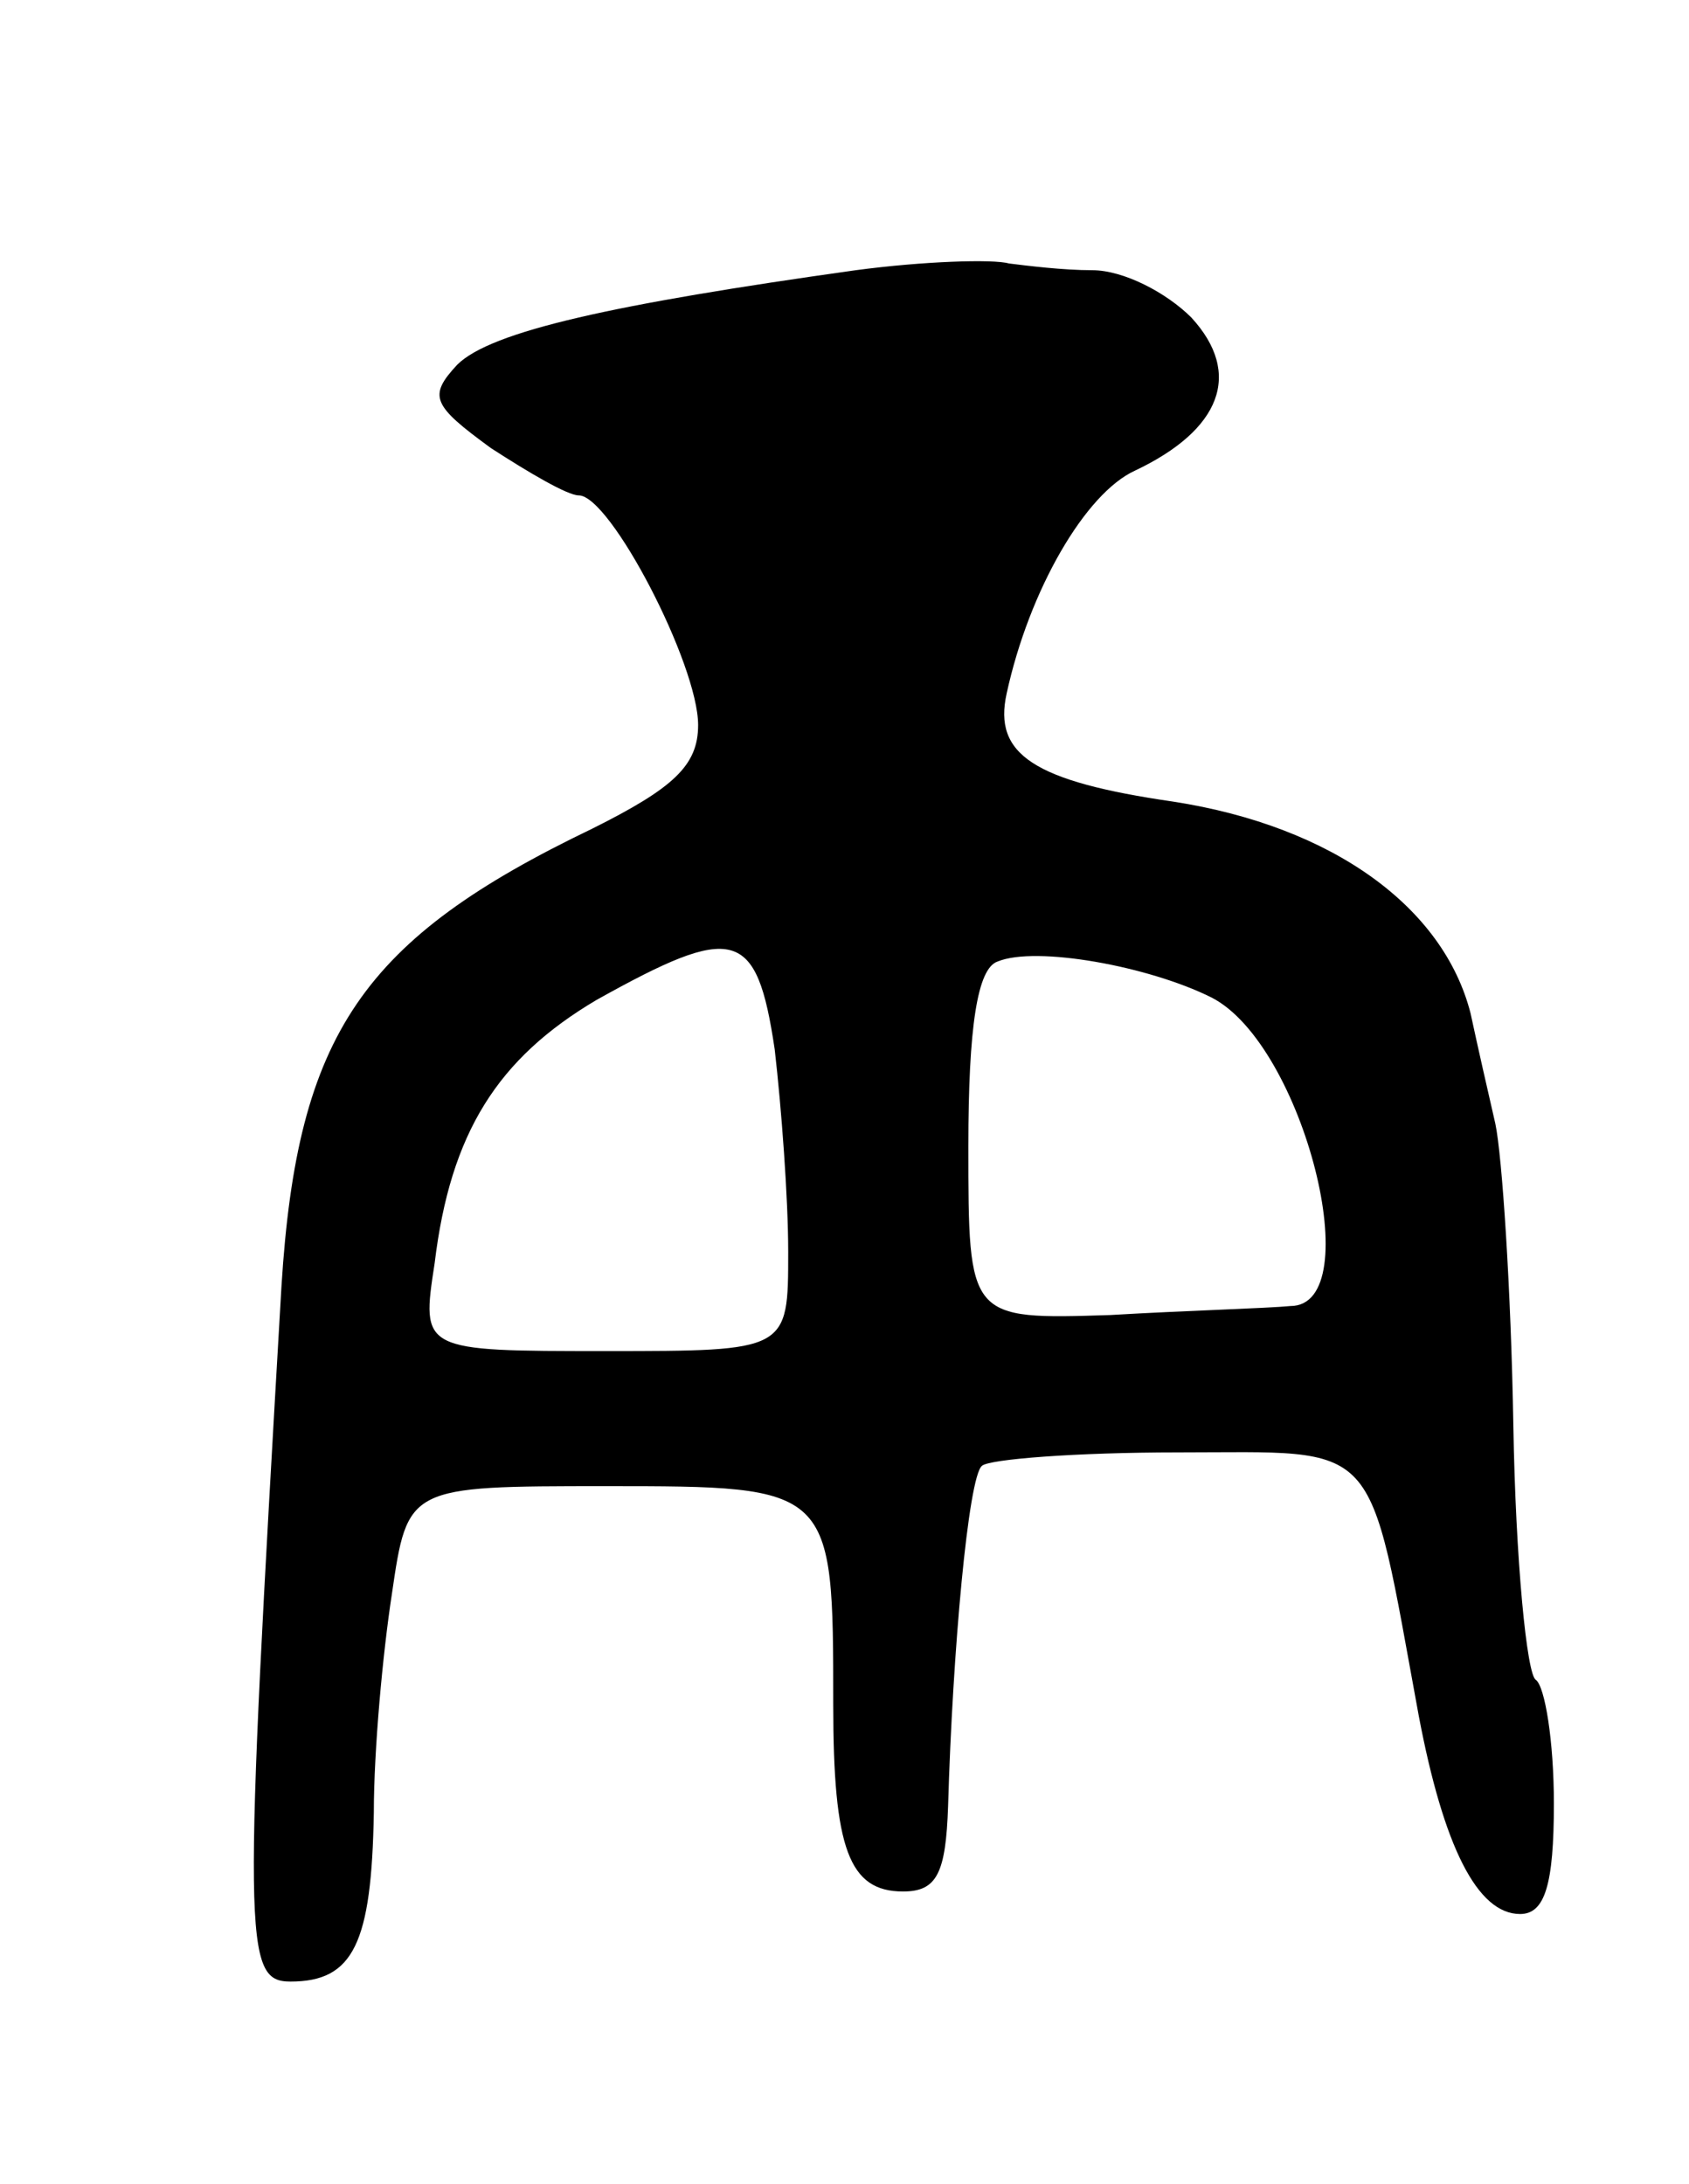 <svg version="1.0" xmlns="http://www.w3.org/2000/svg"
 width="75pt" height="97pt" viewBox="0 0 75 97"
 preserveAspectRatio="xMidYMid meet">
<g transform="translate(0,97) scale(0.1,-0.1)"
fill="#000000" stroke="none">
<path d="M380 850 c-107 -15 -162 -27 -177 -42 -13 -14 -11 -18 15 -37 17 -11
34 -21 39 -21 14 0 53 -75 53 -102 0 -18 -11 -28 -47 -46 -102 -49 -131 -91
-138 -203 -17 -292 -17 -309 4 -309 28 0 36 17 37 75 0 28 4 71 8 97 7 48 7
48 95 48 101 0 101 0 101 -97 0 -64 7 -83 31 -83 15 0 19 8 20 38 2 69 9 146
15 151 3 3 42 6 87 6 91 0 84 8 107 -117 11 -58 26 -88 45 -88 11 0 15 13 15
49 0 28 -4 52 -8 55 -4 2 -9 53 -10 113 -1 60 -5 120 -8 134 -3 13 -8 35 -11
49 -12 47 -61 83 -132 94 -62 9 -80 21 -74 48 10 46 35 89 57 99 38 18 48 43
25 68 -11 11 -30 21 -44 21 -13 0 -29 2 -37 3 -7 2 -38 1 -68 -3z m-36 -346
c3 -26 6 -66 6 -90 0 -44 0 -44 -81 -44 -82 0 -82 0 -76 39 7 58 28 91 72 117
61 34 71 32 79 -22z m194 23 c41 -21 70 -137 35 -137 -10 -1 -46 -2 -80 -4
-63 -2 -63 -2 -63 75 0 53 4 79 13 82 17 7 67 -2 95 -16z"/>
</g>
</svg>
